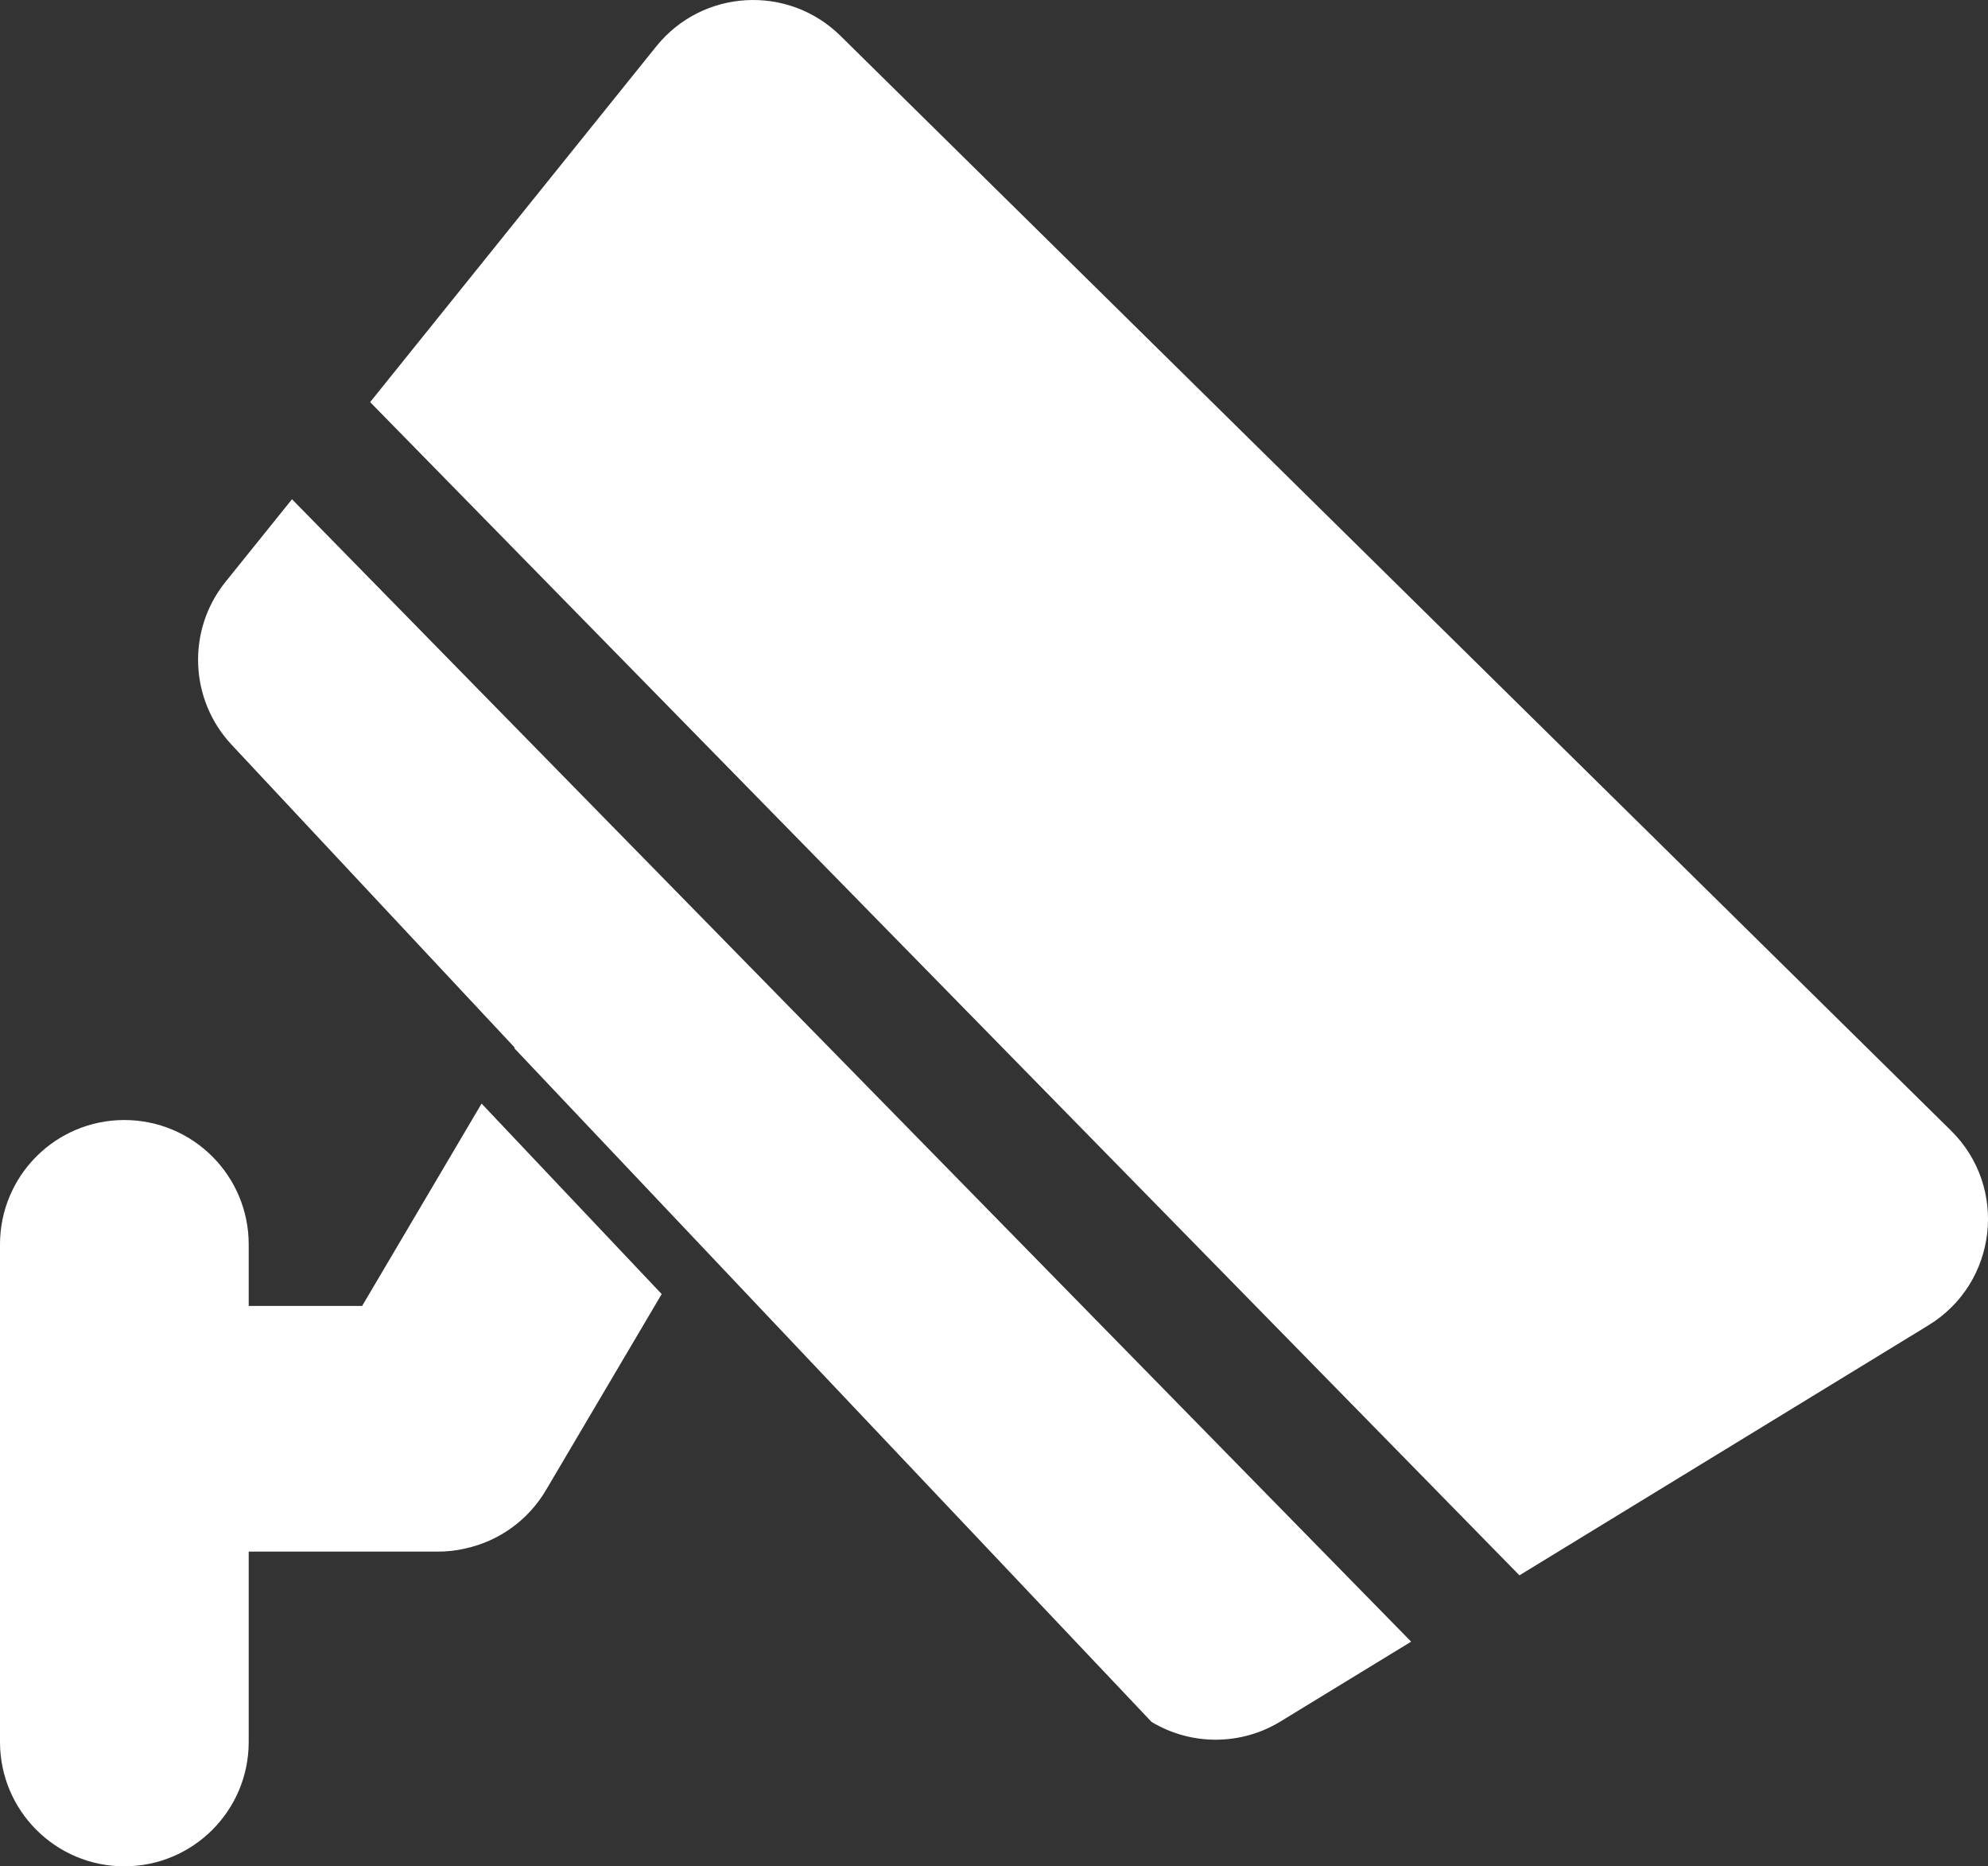 <svg xmlns="http://www.w3.org/2000/svg" xmlns:xlink="http://www.w3.org/1999/xlink" fill="none" version="1.1" width="25.571" height="24" viewBox="0 0 25.571 24"><rect x="0" y="0" width="25.571" height="24" fill="#333333" stroke="none"/><g><path d="M6.615,13.479L6.62,13.471L2.979,9.577C2.435,8.995,2.402,8.102,2.901,7.482L3.756,6.42L18.151,21.111L16.471,22.137C15.963,22.448,15.323,22.45,14.812,22.143L6.615,13.479ZM6.195,14.192L8.511,16.641L7.022,19.163C6.796,19.547,6.419,19.819,5.984,19.913C5.87,19.94,5.752,19.953,5.63,19.953L3.199,19.953L3.199,22.401C3.199,23.284,2.483,24,1.599,24C0.716,24,0,23.284,0,22.401L0,16.003C0,15.119,0.716,14.403,1.599,14.403C2.483,14.403,3.199,15.119,3.199,16.003L3.199,16.794L4.658,16.794L6.194,14.192L6.195,14.192ZM4.761,5.171L8.441,0.597C9.035,-0.141,10.135,-0.204,10.81,0.46L25.094,14.538C25.835,15.267,25.693,16.499,24.806,17.042L19.544,20.258L4.761,5.171Z" fill="#FFFFFF" fill-opacity="1"/></g></svg>